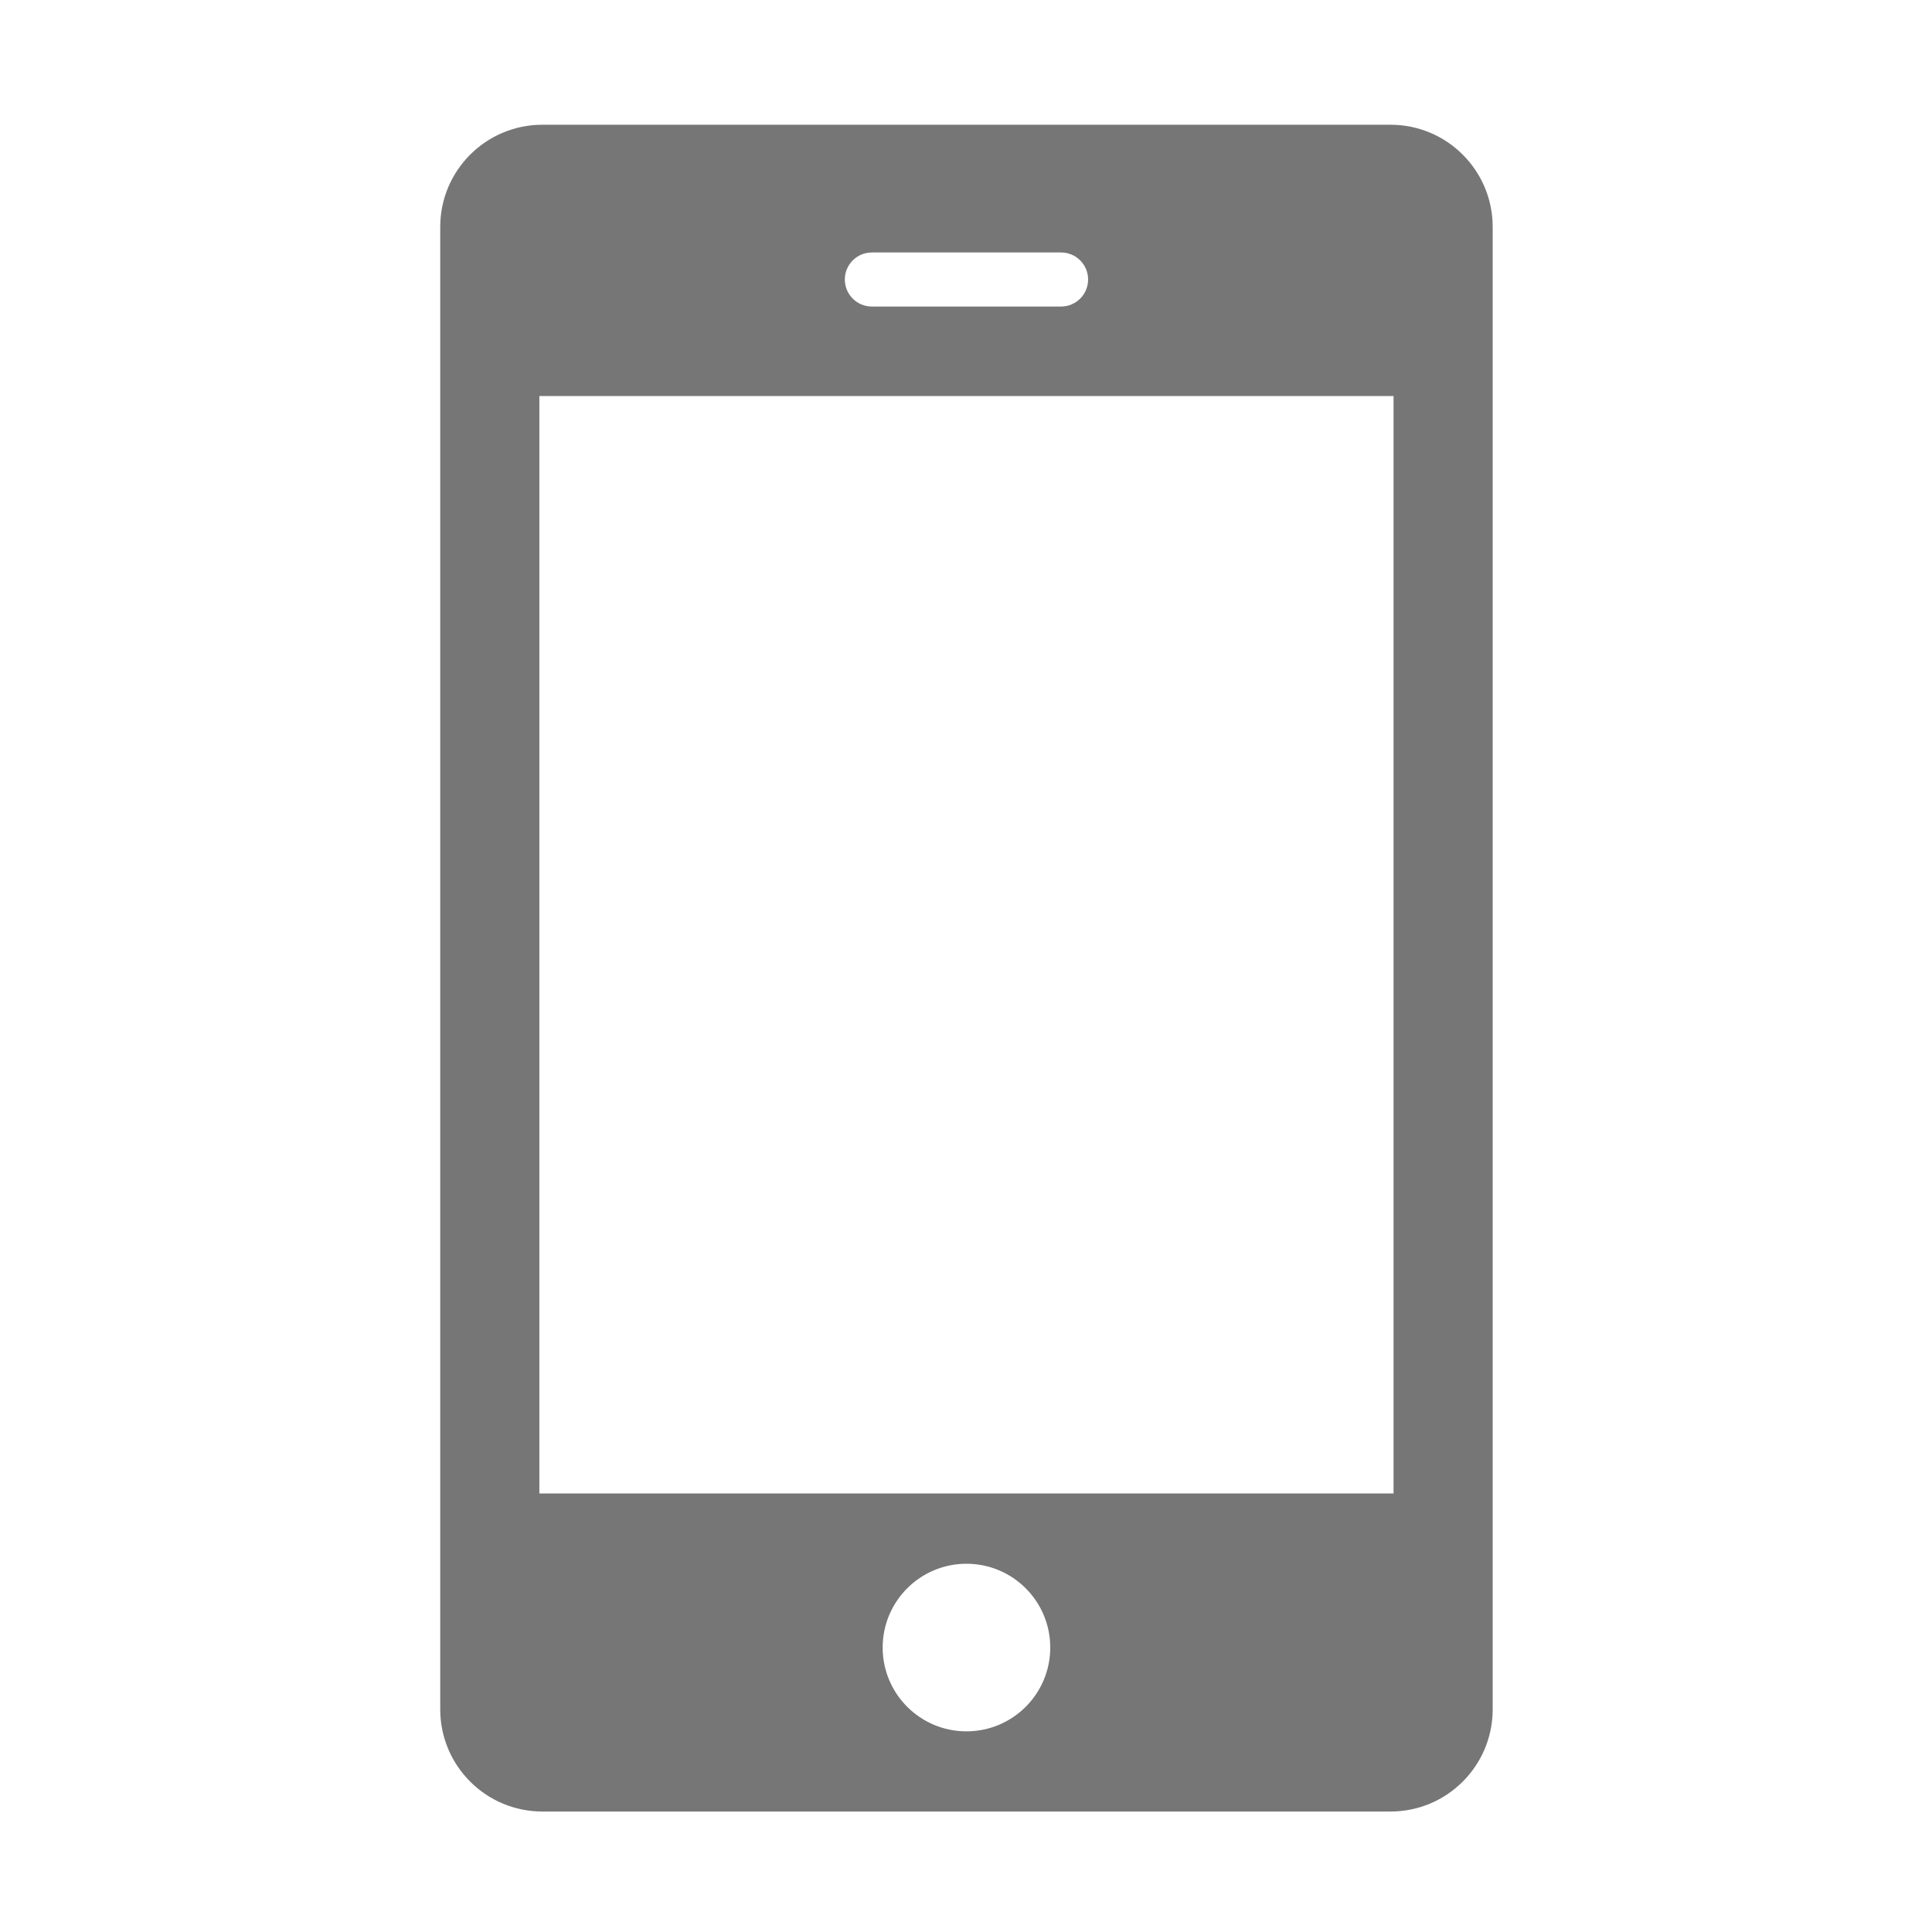 <?xml version="1.0" standalone="no"?><!DOCTYPE svg PUBLIC "-//W3C//DTD SVG 1.1//EN" "http://www.w3.org/Graphics/SVG/1.1/DTD/svg11.dtd"><svg t="1537507416356" class="icon" style="" viewBox="0 0 1024 1024" version="1.1" xmlns="http://www.w3.org/2000/svg" p-id="10422" xmlns:xlink="http://www.w3.org/1999/xlink" width="200" height="200"><defs><style type="text/css"></style></defs><path d="M737.004 66.114H287.49c-29.913 0-54.156 24.243-54.156 54.15v785.733c0 29.909 24.243 54.15 54.156 54.15h449.513c29.903 0 54.149-24.242 54.149-54.15V120.264c0-29.902-24.246-54.15-54.15-54.15z m-274.905 67.702h100.287c7.917 0 14.331 6.41 14.331 14.327 0 7.912-6.414 14.328-14.331 14.328H462.099c-7.912 0-14.323-6.416-14.323-14.328 0-7.916 6.411-14.327 14.323-14.327z m50.142 783.833c-24.53 0-44.41-19.885-44.41-44.41 0-24.53 19.88-44.421 44.41-44.421 24.532 0 44.416 19.89 44.416 44.42 0 24.526-19.884 44.41-44.416 44.41z m226.366-126.075h-452.73V209.91h452.73v581.665z m0 0" p-id="10423" fill="#767676"></path></svg>